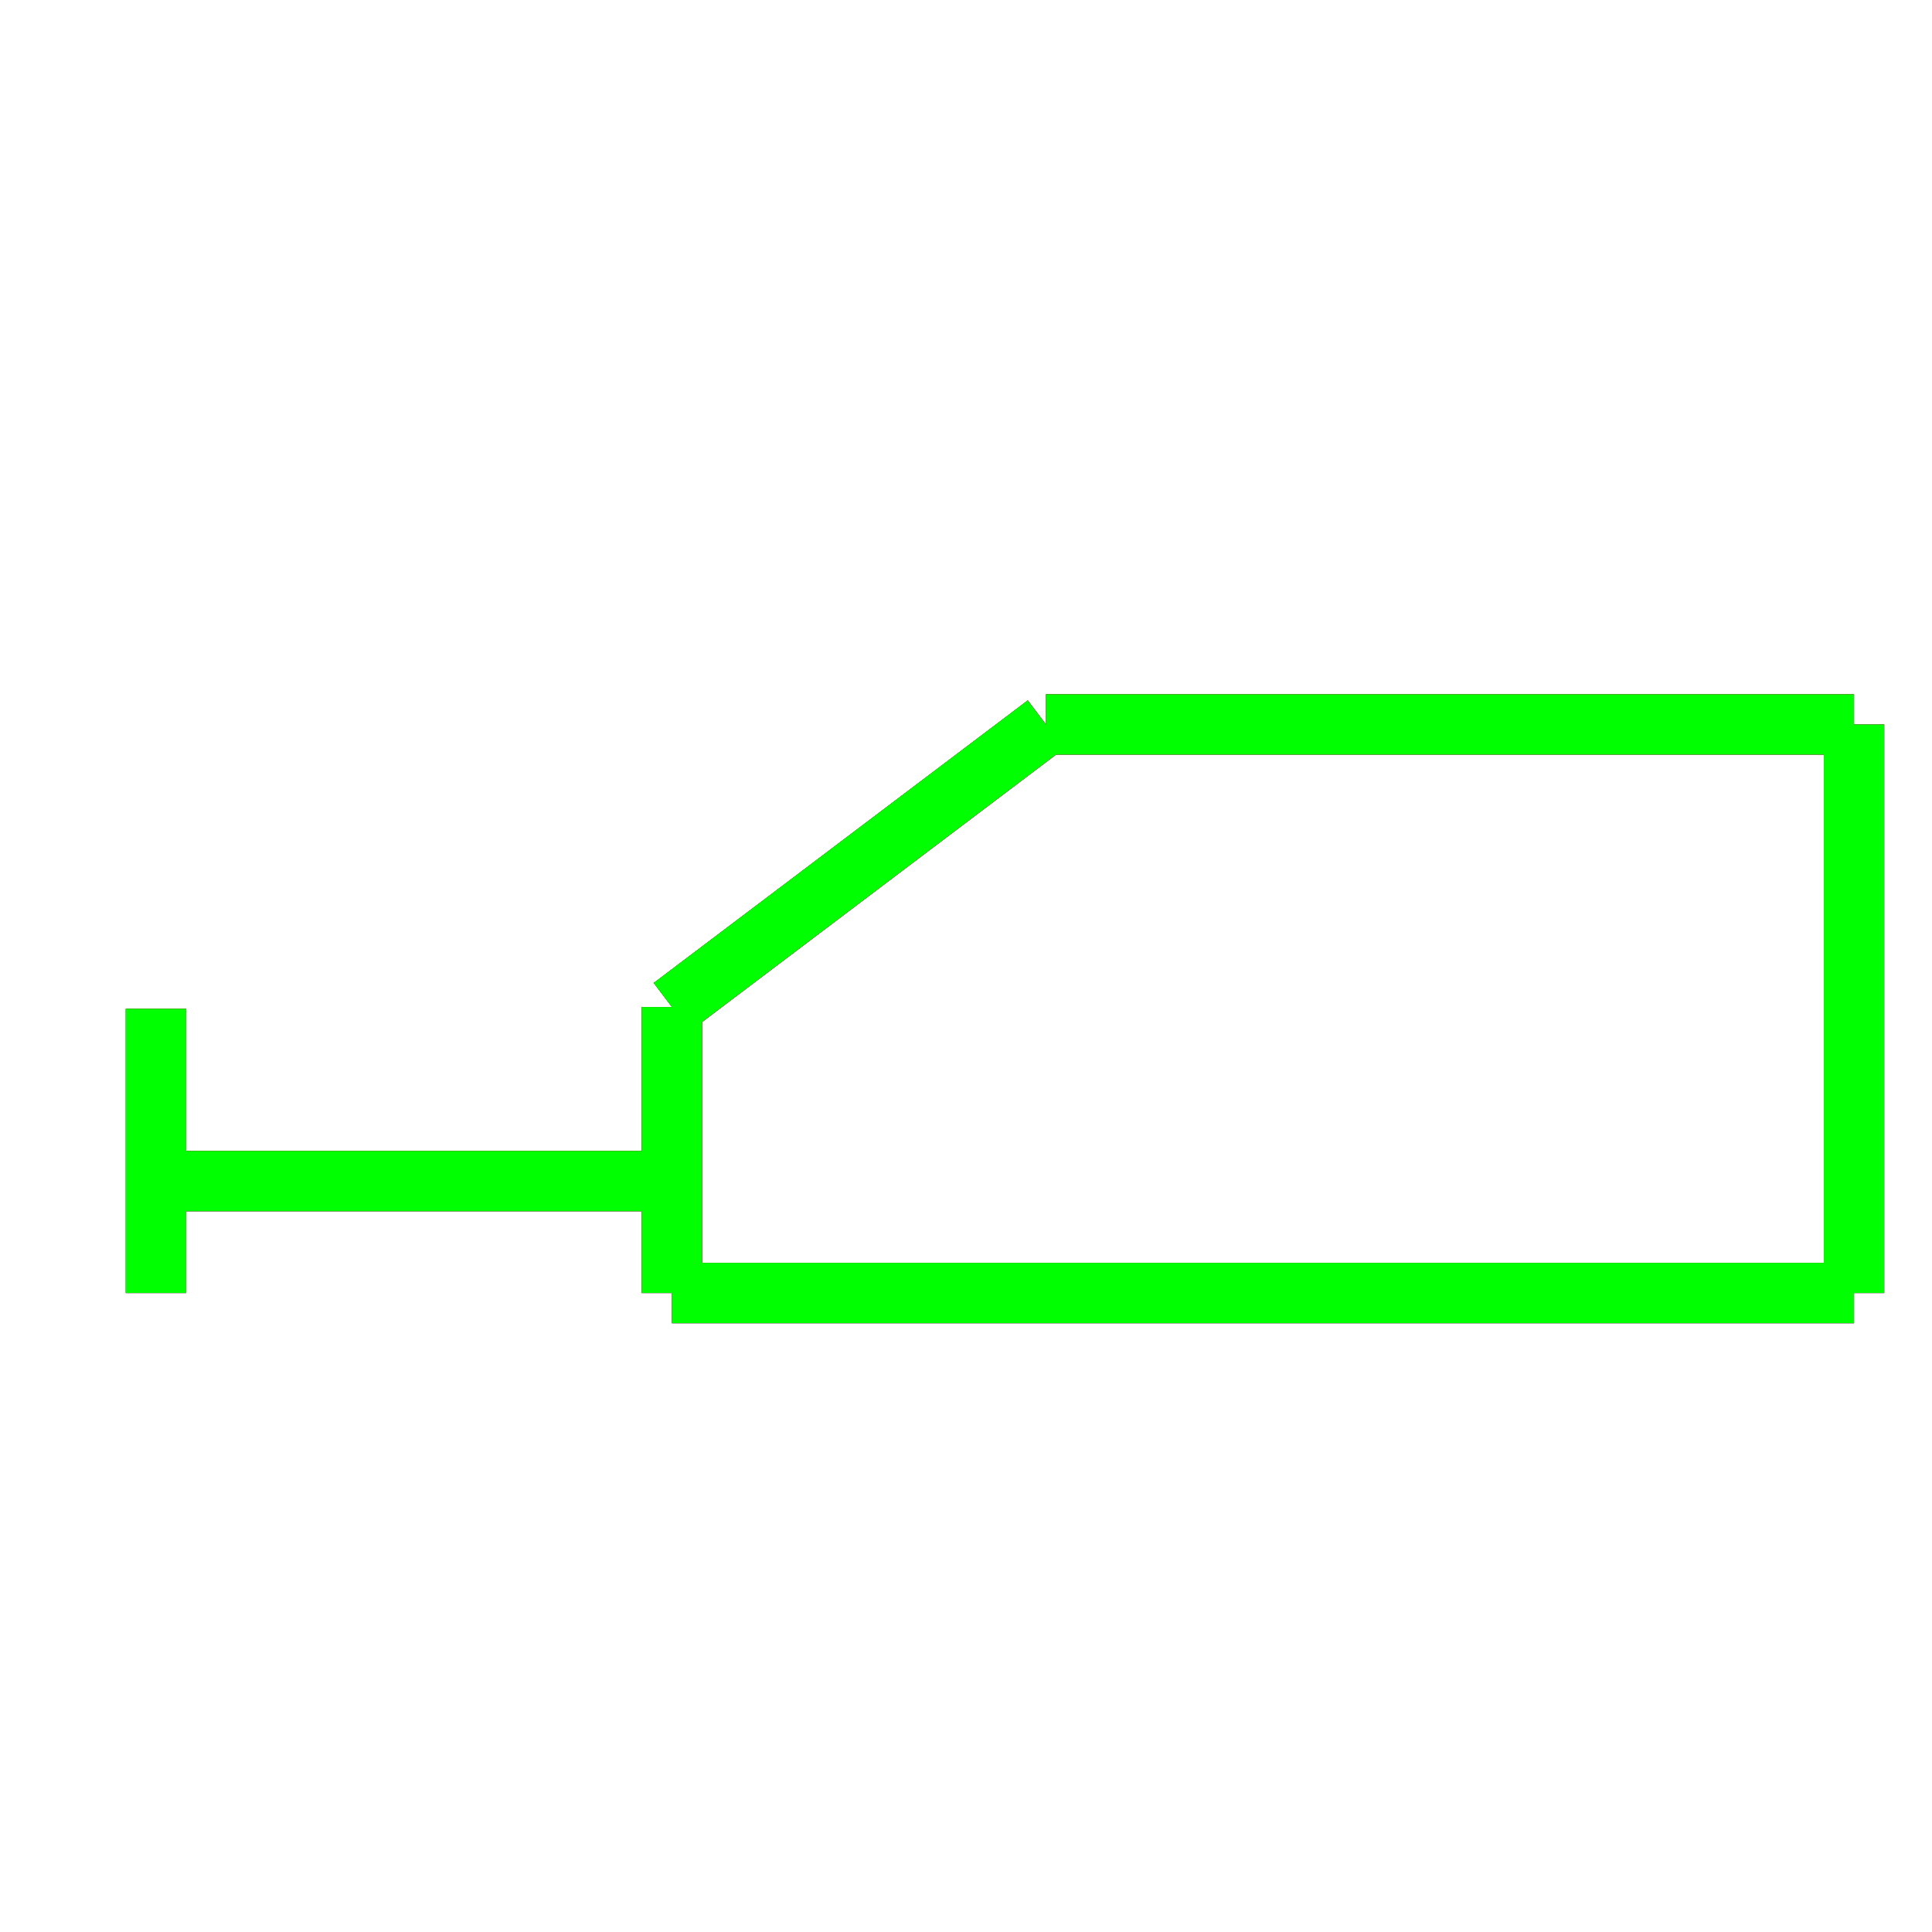 <?xml version="1.0" encoding="utf-8"?>
<!-- Generator: Adobe Illustrator 14.0.0, SVG Export Plug-In . SVG Version: 6.00 Build 43363)  -->
<!DOCTYPE svg PUBLIC "-//W3C//DTD SVG 1.1//EN" "http://www.w3.org/Graphics/SVG/1.1/DTD/svg11.dtd">
<svg version="1.1" id="图层_1" xmlns="http://www.w3.org/2000/svg" xmlns:xlink="http://www.w3.org/1999/xlink" x="0px" y="0px"
	 width="64px" height="64px" viewBox="0 0 64 64" enable-background="new 0 0 64 64" xml:space="preserve">
<g id="Blue">
	<line fill="none" stroke="#0000FF" stroke-width="2" x1="61.417" y1="23.998" x2="34.65" y2="23.998"/>
	<line fill="none" stroke="#0000FF" stroke-width="2" x1="34.65" y1="23.998" x2="22.259" y2="33.359"/>
	<line fill="none" stroke="#0000FF" stroke-width="2" x1="22.259" y1="33.359" x2="22.259" y2="42.833"/>
	<line fill="none" stroke="#0000FF" stroke-width="2" x1="22.259" y1="42.833" x2="61.417" y2="42.833"/>
	<line fill="none" stroke="#0000FF" stroke-width="2" x1="61.417" y1="42.833" x2="61.417" y2="23.998"/>
	<line fill="none" stroke="#0000FF" stroke-width="2" x1="5.167" y1="39.125" x2="22.259" y2="39.125"/>
	<line fill="none" stroke="#0000FF" stroke-width="2" x1="5.167" y1="33.416" x2="5.167" y2="42.833"/>
</g>
<g id="Red">
	<line fill="none" stroke="#FF0000" stroke-width="2" x1="61.417" y1="23.998" x2="34.65" y2="23.998"/>
	<line fill="none" stroke="#FF0000" stroke-width="2" x1="34.65" y1="23.998" x2="22.259" y2="33.359"/>
	<line fill="none" stroke="#FF0000" stroke-width="2" x1="22.259" y1="33.359" x2="22.259" y2="42.833"/>
	<line fill="none" stroke="#FF0000" stroke-width="2" x1="22.259" y1="42.833" x2="61.417" y2="42.833"/>
	<line fill="none" stroke="#FF0000" stroke-width="2" x1="61.417" y1="42.833" x2="61.417" y2="23.998"/>
	<line fill="none" stroke="#FF0000" stroke-width="2" x1="5.167" y1="39.125" x2="22.259" y2="39.125"/>
	<line fill="none" stroke="#FF0000" stroke-width="2" x1="5.167" y1="33.416" x2="5.167" y2="42.833"/>
</g>
<g id="White">
	<line fill="none" stroke="#00FF00" stroke-width="2" x1="61.417" y1="23.998" x2="34.65" y2="23.998"/>
	<line fill="none" stroke="#00FF00" stroke-width="2" x1="34.65" y1="23.998" x2="22.259" y2="33.359"/>
	<line fill="none" stroke="#00FF00" stroke-width="2" x1="22.259" y1="33.359" x2="22.259" y2="42.833"/>
	<line fill="none" stroke="#00FF00" stroke-width="2" x1="22.259" y1="42.833" x2="61.417" y2="42.833"/>
	<line fill="none" stroke="#00FF00" stroke-width="2" x1="61.417" y1="42.833" x2="61.417" y2="23.998"/>
	<line fill="none" stroke="#00FF00" stroke-width="2" x1="5.167" y1="39.125" x2="22.259" y2="39.125"/>
	<line fill="none" stroke="#00FF00" stroke-width="2" x1="5.167" y1="33.416" x2="5.167" y2="42.833"/>
</g>
</svg>
